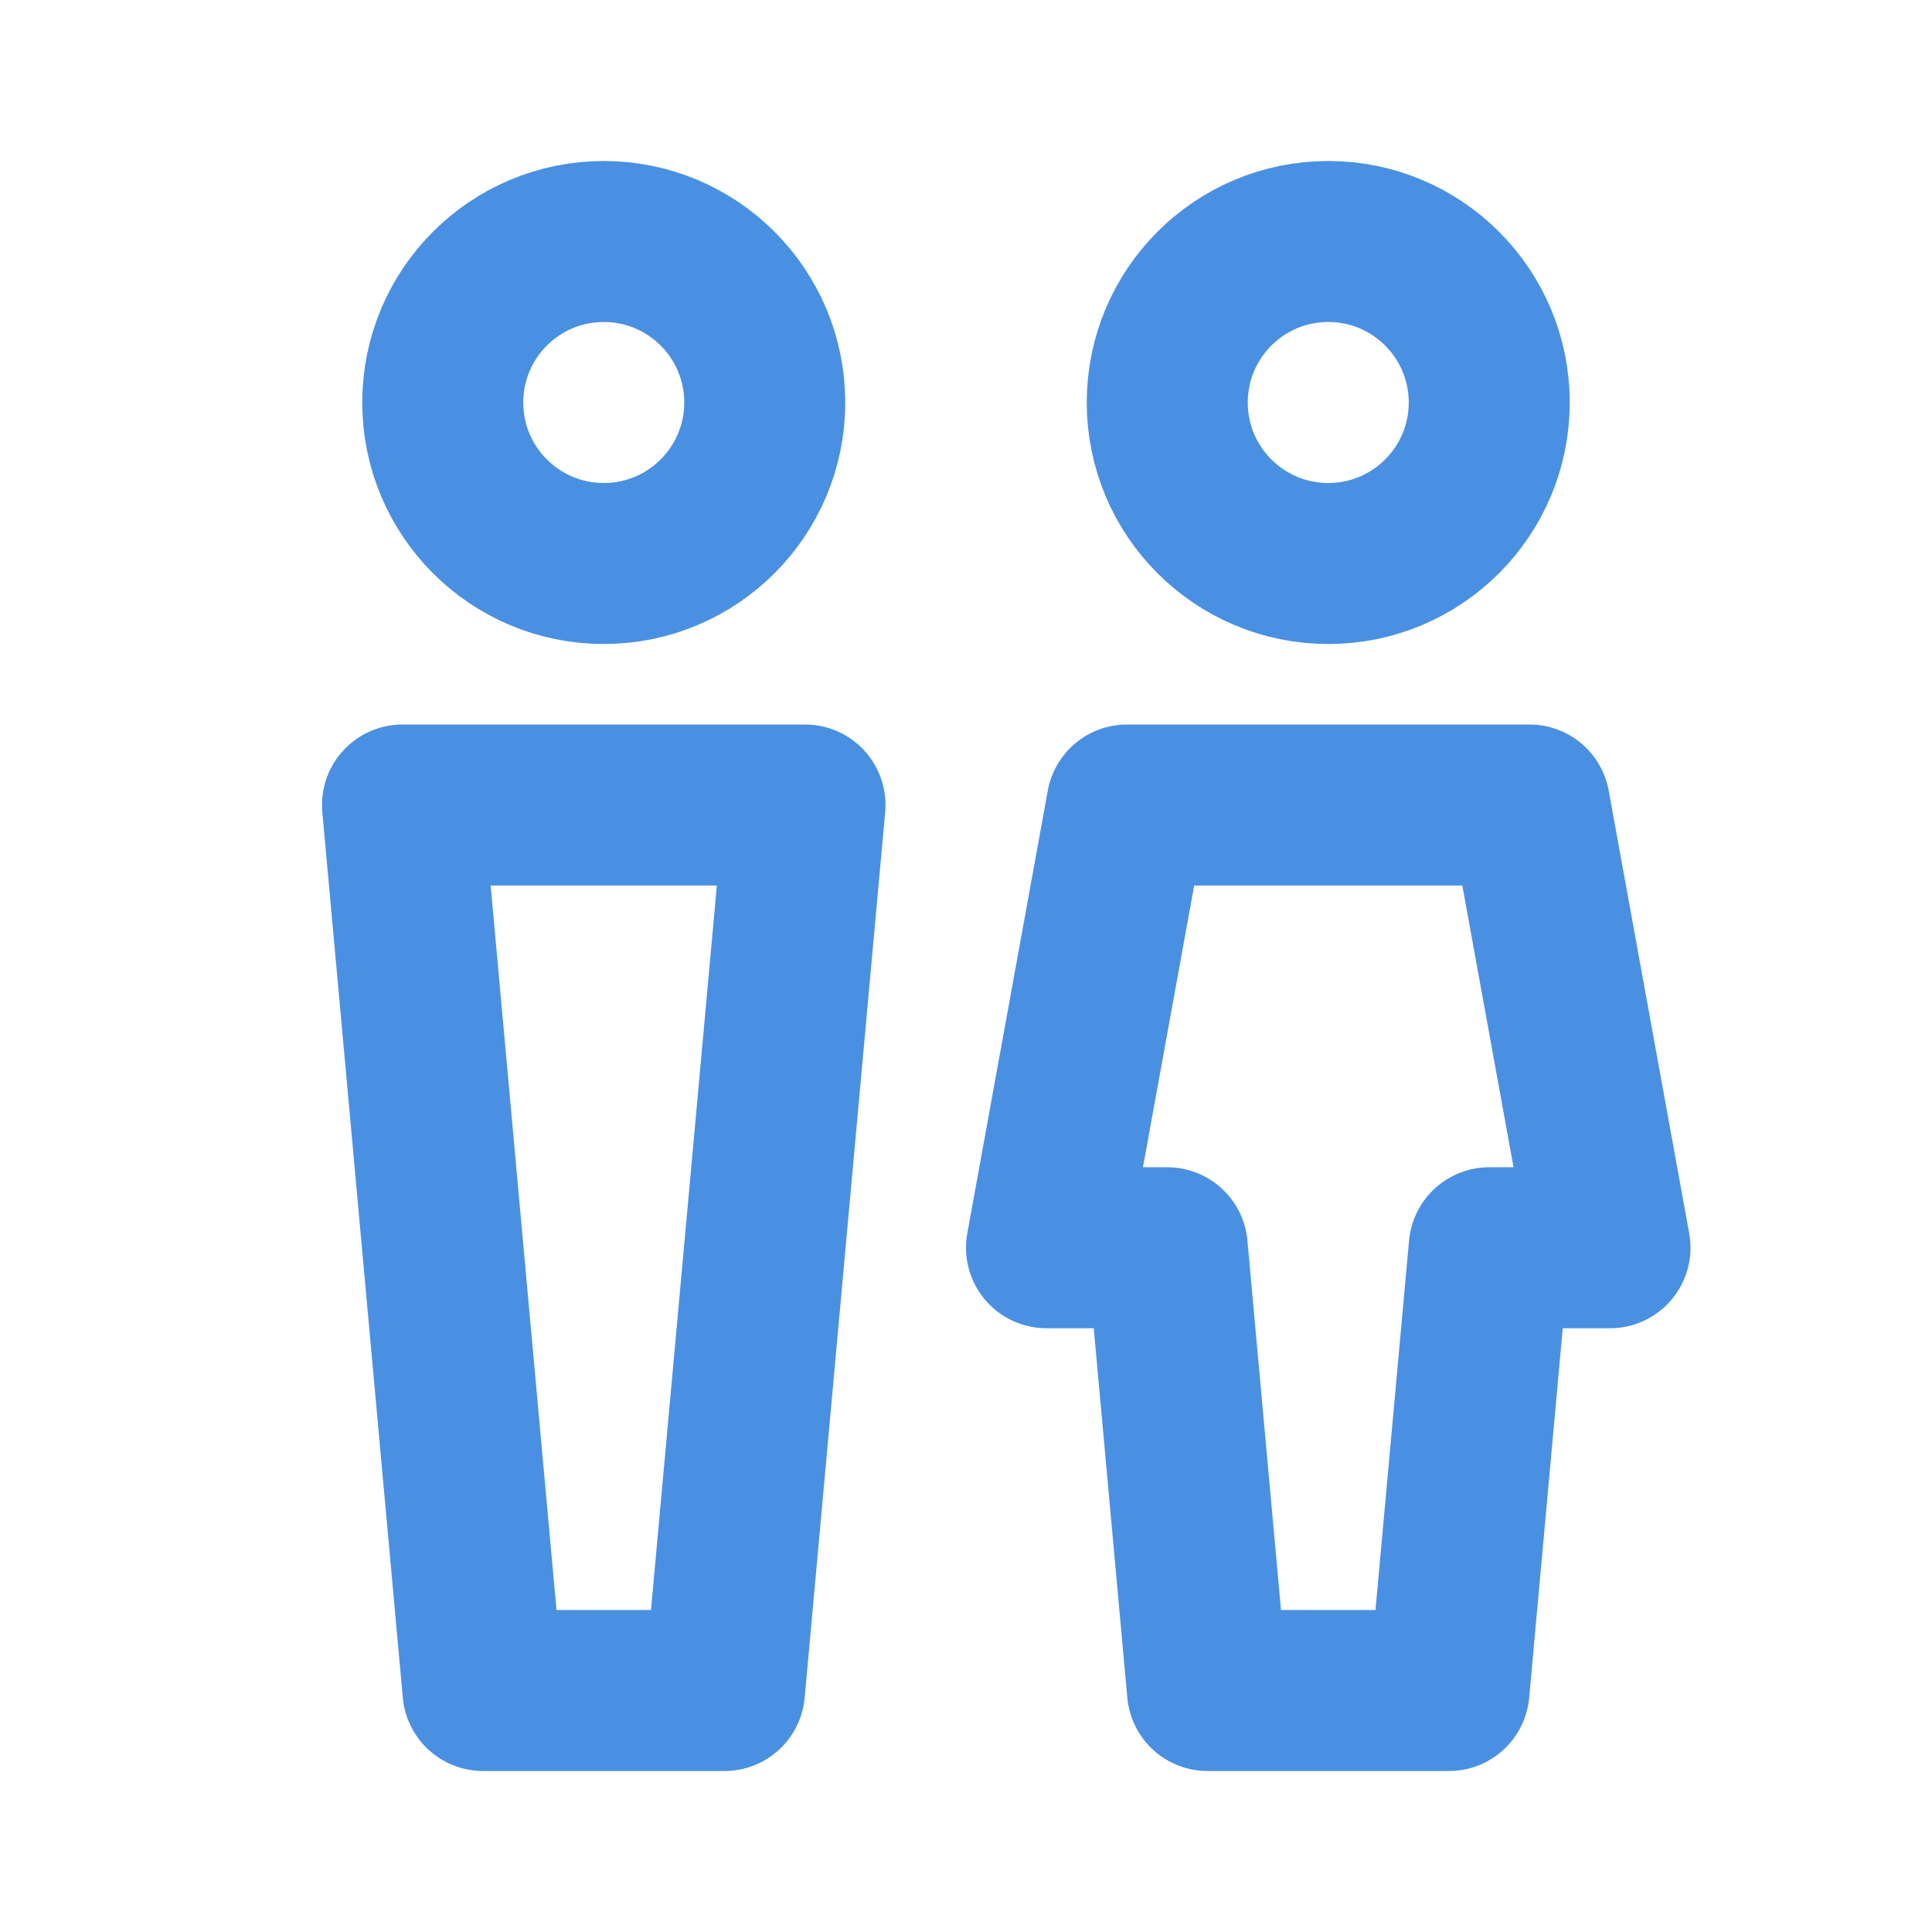 <?xml version="1.0" encoding="UTF-8"?><svg width="21" height="21" viewBox="0 0 48 48" fill="none" xmlns="http://www.w3.org/2000/svg"><circle cx="15" cy="10" r="4" fill="none" stroke="#4a90e2" stroke-width="4" stroke-linecap="round" stroke-linejoin="round"/><circle cx="33" cy="10" r="4" fill="none" stroke="#4a90e2" stroke-width="4" stroke-linecap="round" stroke-linejoin="round"/><path d="M10 20H20L18 42H12L10 20Z" fill="none" stroke="#4a90e2" stroke-width="4" stroke-linecap="round" stroke-linejoin="round"/><path d="M28 20H38L40 31H37L36 42H30L29 31H26L28 20Z" fill="none" stroke="#4a90e2" stroke-width="4" stroke-linecap="round" stroke-linejoin="round"/></svg>